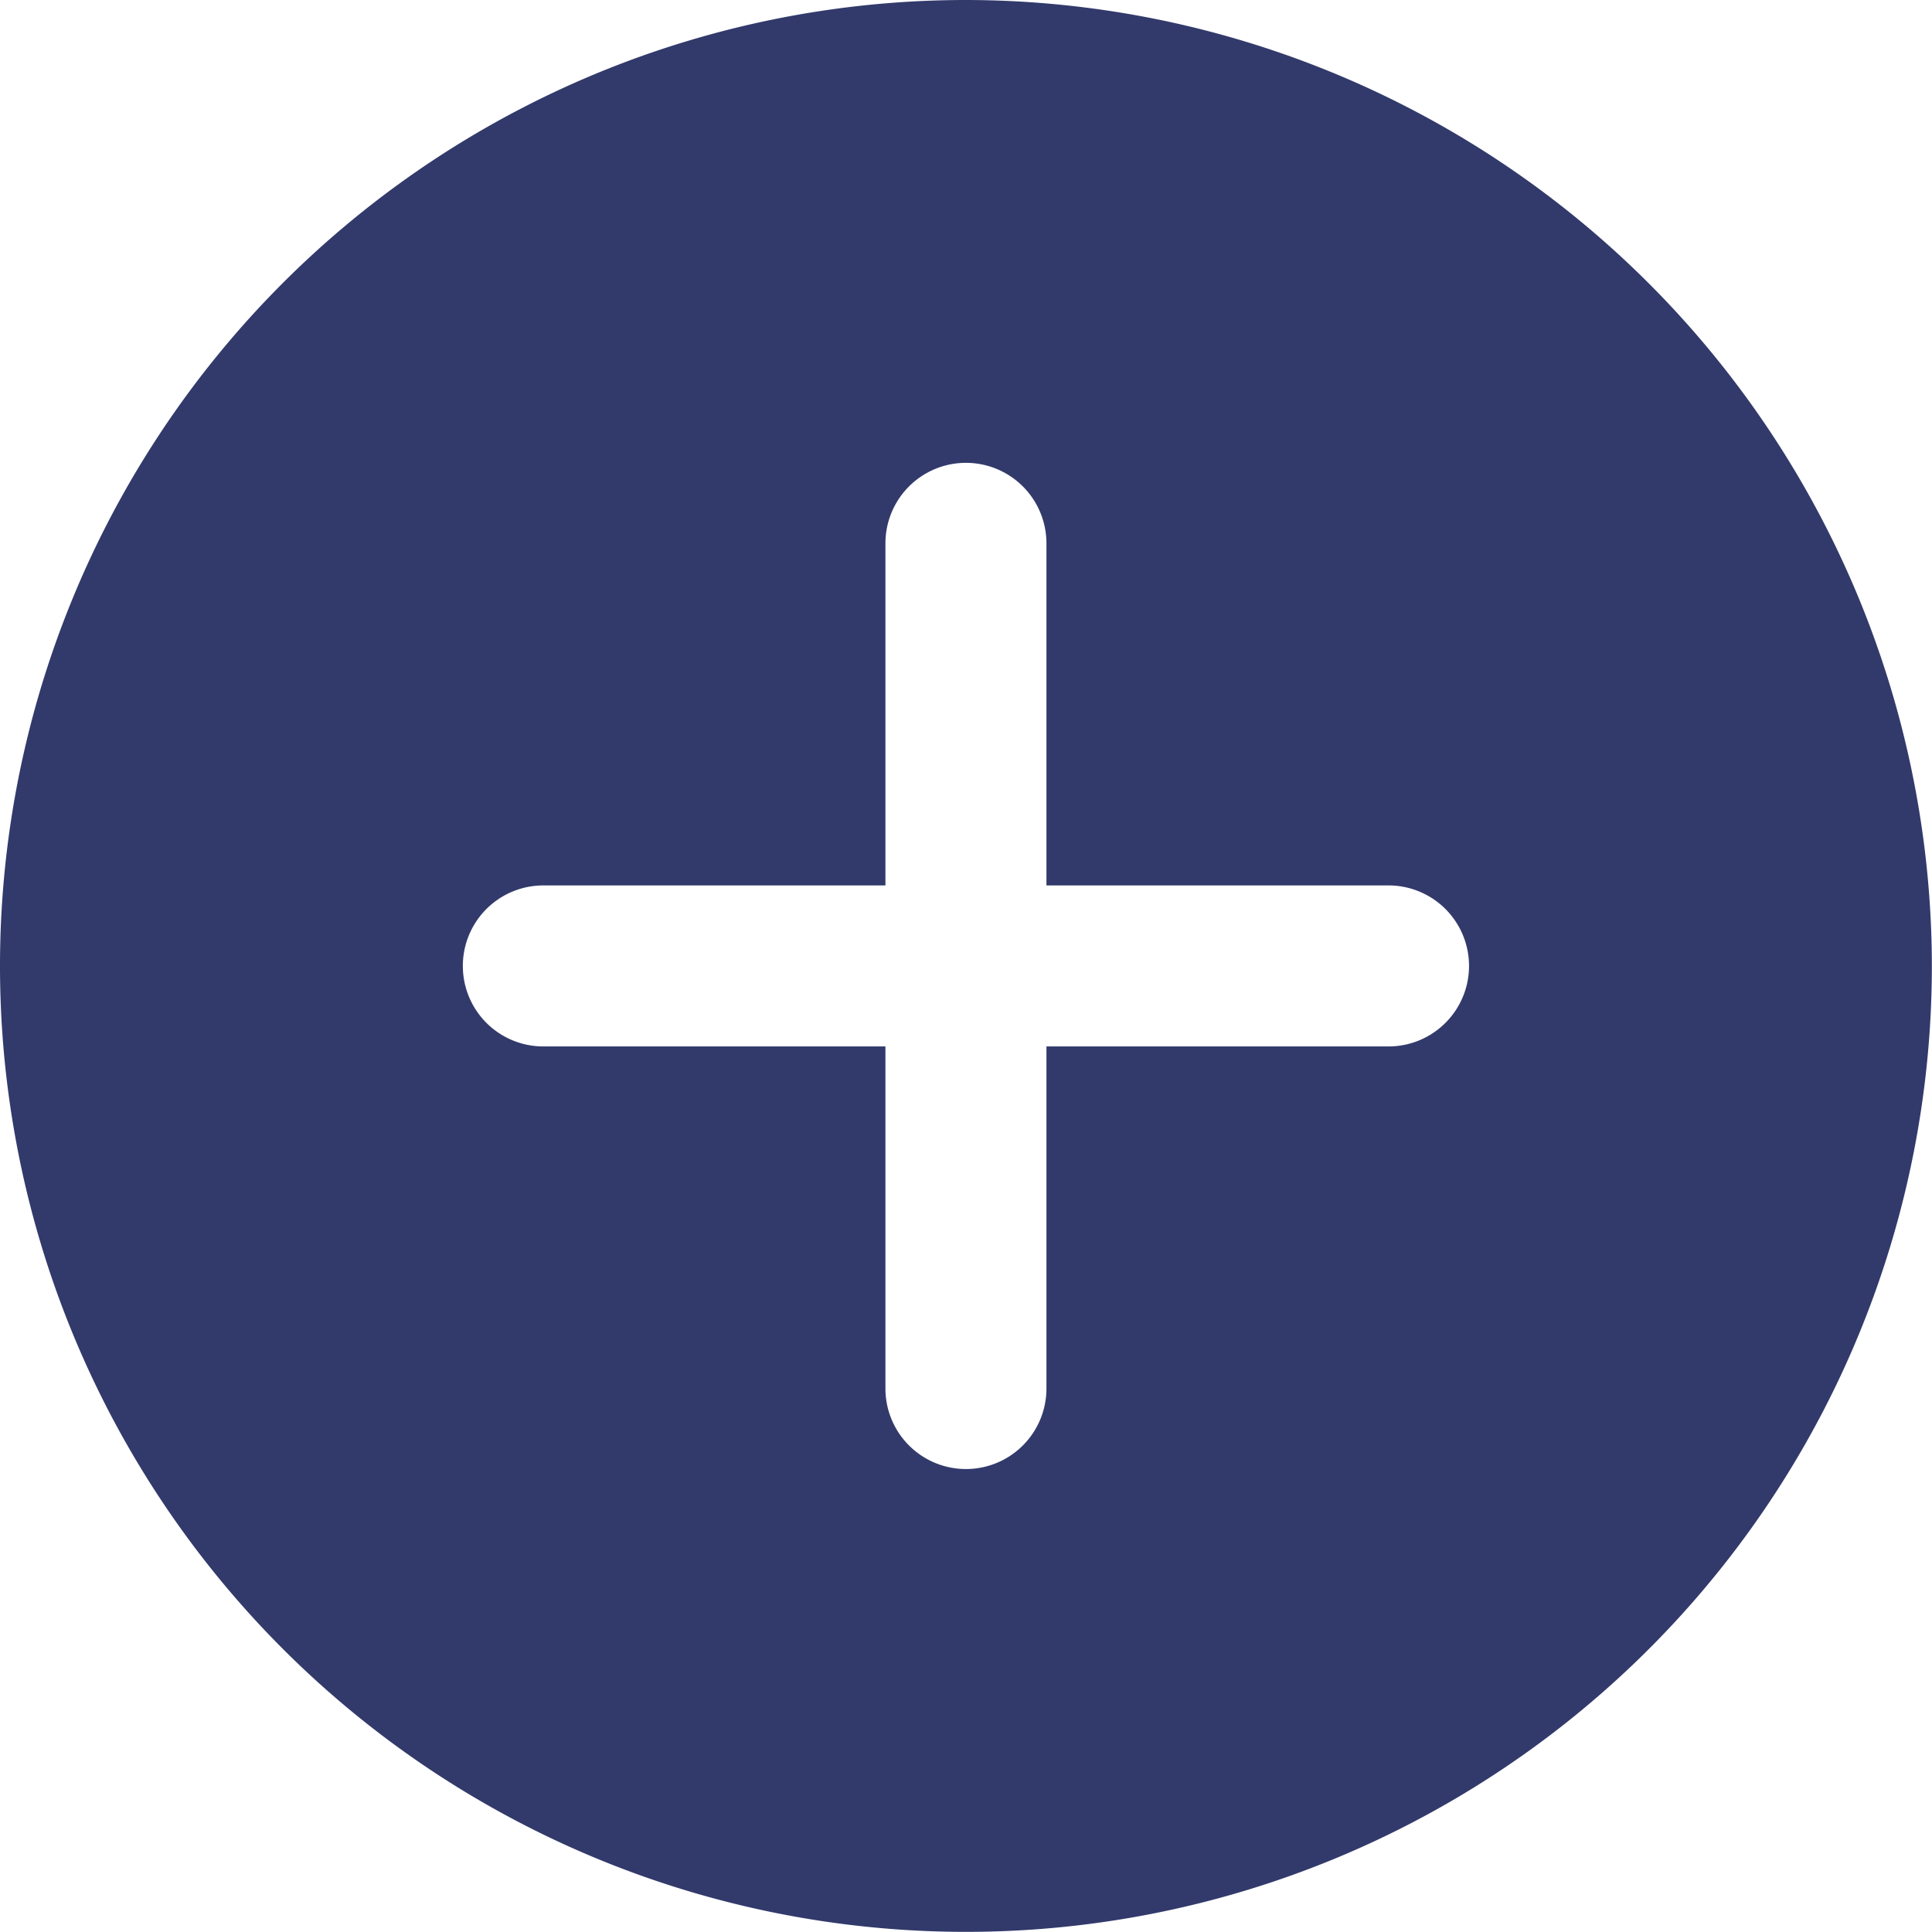 <svg xmlns="http://www.w3.org/2000/svg" width="14.735" height="14.735" viewBox="0 0 14.735 14.735"><defs><style>.a{fill:#323a6b;}</style></defs><path class="a" d="M7.367,0a7.367,7.367,0,1,0,7.367,7.367A7.375,7.375,0,0,0,7.367,0Zm3.223,7.981H7.981v2.609a.614.614,0,0,1-1.228,0V7.981H4.144a.614.614,0,0,1,0-1.228H6.753V4.144a.614.614,0,0,1,1.228,0V6.753h2.609a.614.614,0,0,1,0,1.228Zm0,0"/></svg>